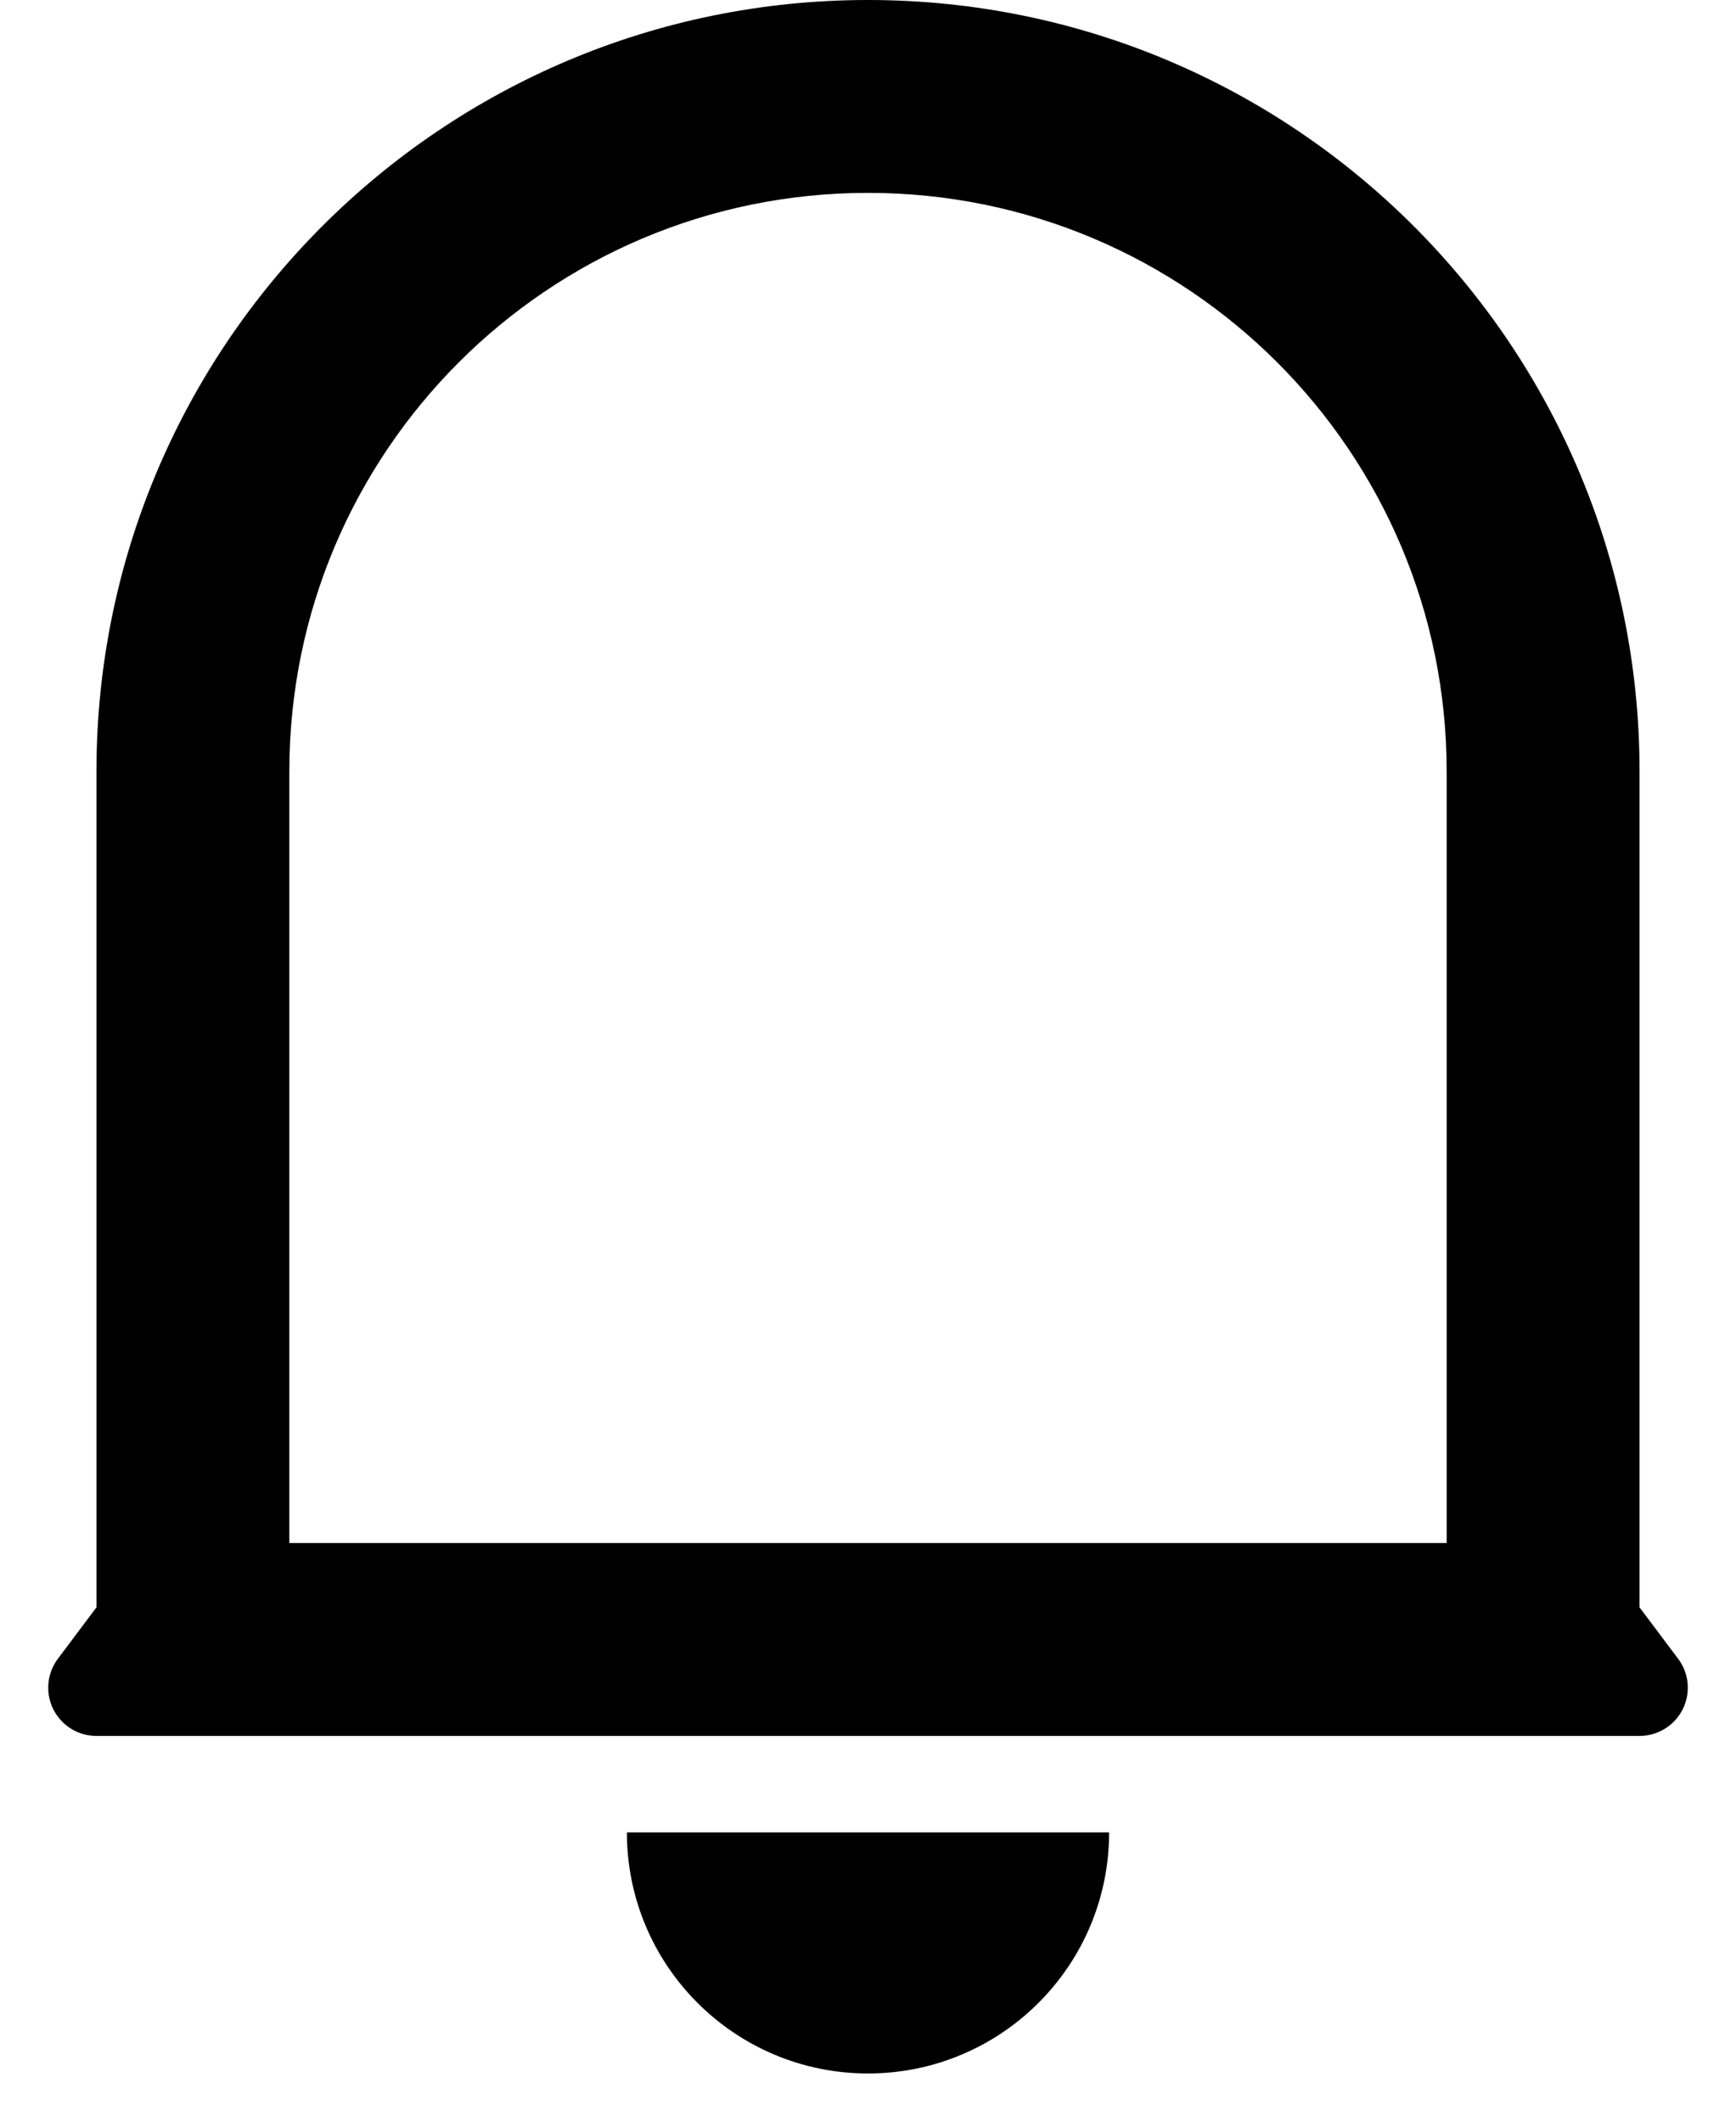<svg width="18" height="22" viewBox="0 0 18 22" fill="none" xmlns="http://www.w3.org/2000/svg">
<path d="M15 8C15 4.686 12.314 2 9 2C5.686 2 3 4.686 3 8V16H15V8ZM17 16.667L17.4 17.2C17.566 17.421 17.521 17.734 17.3 17.9C17.213 17.965 17.108 18 17 18H1C0.724 18 0.5 17.776 0.5 17.5C0.5 17.392 0.535 17.287 0.6 17.2L1 16.667V8C1 3.582 4.582 0 9 0C13.418 0 17 3.582 17 8V16.667ZM6.5 19H11.5C11.5 20.381 10.381 21.5 9 21.5C7.619 21.5 6.5 20.381 6.5 19Z" fill="black"/>
</svg>
